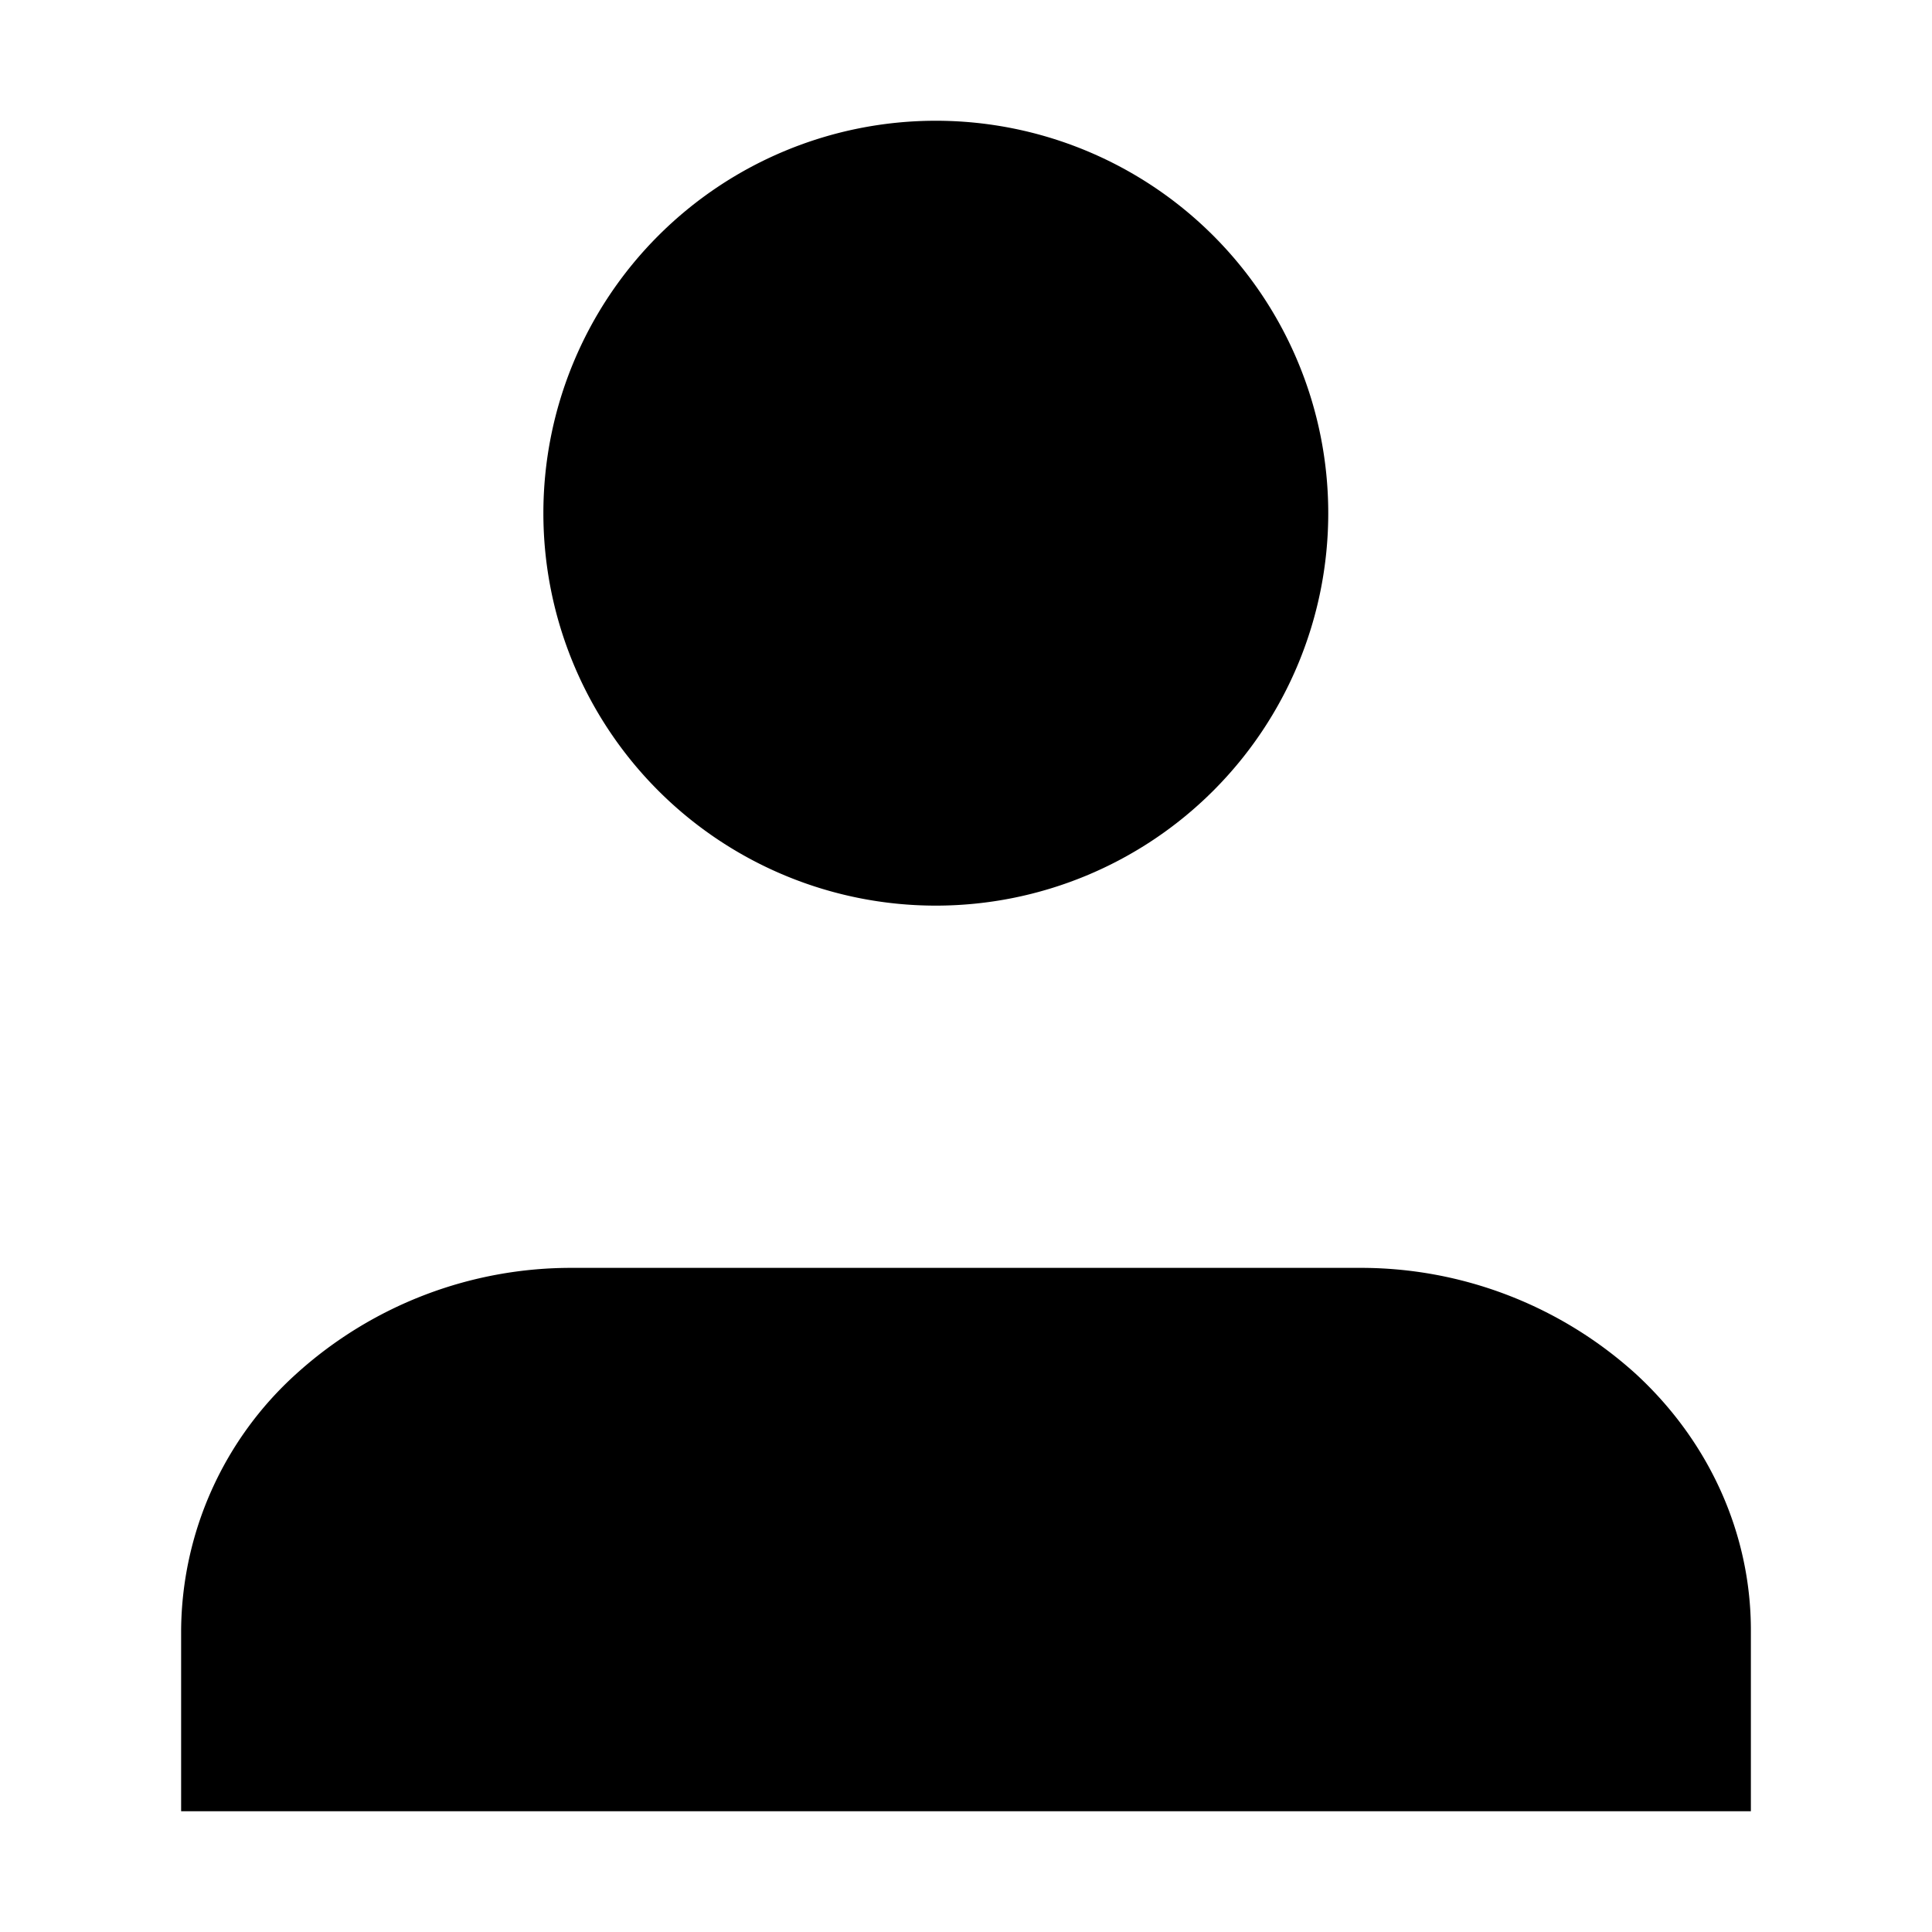 <svg xmlns="http://www.w3.org/2000/svg" viewBox="0 0 16 16">
  <path fill="currentColor" d="M14.5 15v-1.5c0-.796-.342-1.559-.952-2.121a3.392 3.392 0 0 0-2.298-.879h-6.5a3.39 3.39 0 0 0-2.298.879A2.888 2.888 0 0 0 1.5 13.5V15m6.25-7.5a3.25 3.25 0 1 0 0-6.5 3.25 3.25 0 0 0 0 6.5Z"/>
</svg>